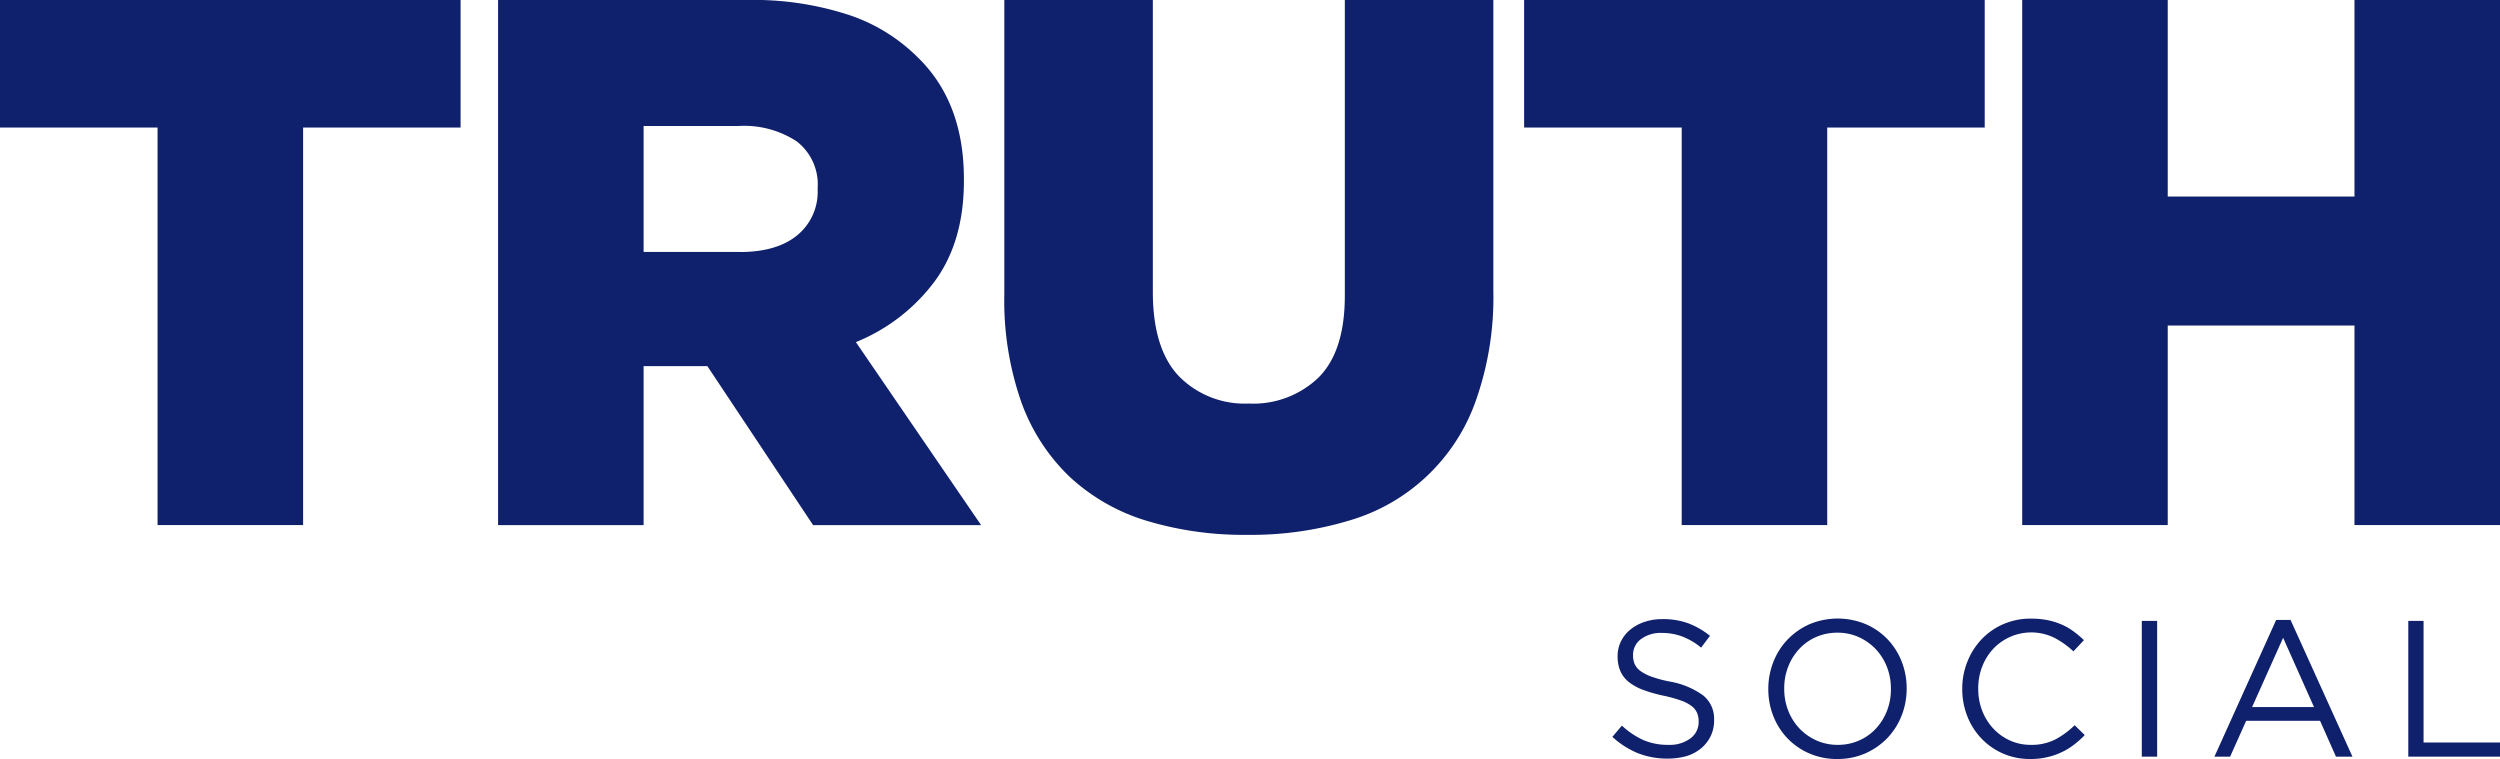 <svg xmlns="http://www.w3.org/2000/svg" width="309.39" height="93.93">
  <g id="truth-social-logo-blue" transform="translate(-161.93 21.41)">
    <g id="Group_17" data-name="Group 17" transform="translate(9 -114)">
      <g id="Group_16" data-name="Group 16">
        <g id="Group_14" data-name="Group 14">
          <path id="Path_22820" data-name="Path 22820" d="M172.42,108.37H152.93V92.59h57v15.78H190.44v49.2H172.43v-49.2Z" fill="#0f206c"/>
          <path id="Path_22821" data-name="Path 22821" d="M214.57,92.59H245.3a38.038,38.038,0,0,1,12.72,1.86,21.844,21.844,0,0,1,8.45,5.2q5.76,5.565,5.75,15.13v.19q0,7.515-3.62,12.44a22.838,22.838,0,0,1-9.75,7.52l15.5,22.65H253.56L240.47,137.9h-7.89v19.68H214.57Zm29.89,31.19c3.09,0,5.48-.7,7.15-2.09a6.932,6.932,0,0,0,2.51-5.62v-.19a6.722,6.722,0,0,0-2.6-5.8,11.879,11.879,0,0,0-7.15-1.9H232.58v15.59h11.88Z" fill="#0f206c"/>
          <path id="Path_22822" data-name="Path 22822" d="M307.3,158.78a41.593,41.593,0,0,1-12.53-1.76,24.316,24.316,0,0,1-9.47-5.43,24.037,24.037,0,0,1-5.99-9.28,37.952,37.952,0,0,1-2.09-13.23V92.59H295.6V128.7q0,7.05,3.22,10.44a11.4,11.4,0,0,0,8.66,3.39,11.645,11.645,0,0,0,8.66-3.25q3.225-3.255,3.22-10.12V92.59h18.38v36.02a38.218,38.218,0,0,1-2.18,13.6,23.57,23.57,0,0,1-15.69,14.81A42,42,0,0,1,307.3,158.78Z" fill="#0f206c"/>
          <path id="Path_22823" data-name="Path 22823" d="M361.04,108.37H341.55V92.59h57v15.78H379.06v49.2H361.05v-49.2Z" fill="#0f206c"/>
          <path id="Path_22824" data-name="Path 22824" d="M403.19,92.59H421.2v24.32h23.11V92.59h18.01v64.98H444.31V132.88H421.2v24.69H403.19Z" fill="#0f206c"/>
        </g>
        <g id="Group_15" data-name="Group 15">
          <path id="Path_22825" data-name="Path 22825" d="M359.33,186.47a9.916,9.916,0,0,1-3.68-.66,10.616,10.616,0,0,1-3.18-2.03l1.18-1.39a9.949,9.949,0,0,0,2.66,1.79,7.721,7.721,0,0,0,3.1.59,4.294,4.294,0,0,0,2.72-.8,2.506,2.506,0,0,0,1.02-2.05v-.05a2.676,2.676,0,0,0-.19-1.04,2.125,2.125,0,0,0-.67-.85,4.744,4.744,0,0,0-1.34-.7,16.209,16.209,0,0,0-2.18-.6,17.9,17.9,0,0,1-2.51-.72,6.44,6.44,0,0,1-1.77-.98,3.582,3.582,0,0,1-1.03-1.34,4.515,4.515,0,0,1-.34-1.8v-.05a4.118,4.118,0,0,1,.41-1.82,4.348,4.348,0,0,1,1.15-1.45,5.585,5.585,0,0,1,1.75-.96,6.783,6.783,0,0,1,2.21-.35,9.081,9.081,0,0,1,3.23.52,9.792,9.792,0,0,1,2.68,1.55l-1.1,1.46a8.2,8.2,0,0,0-2.36-1.39,7.149,7.149,0,0,0-2.48-.43,4.05,4.05,0,0,0-2.62.78,2.391,2.391,0,0,0-.96,1.93v.05a2.76,2.76,0,0,0,.19,1.07,2.136,2.136,0,0,0,.7.86,5.4,5.4,0,0,0,1.39.72,15.749,15.749,0,0,0,2.28.61,9.931,9.931,0,0,1,4.14,1.73,3.707,3.707,0,0,1,1.33,3.02v.05a4.37,4.37,0,0,1-.43,1.96,4.517,4.517,0,0,1-1.18,1.5,5.173,5.173,0,0,1-1.8.96A8.616,8.616,0,0,1,359.33,186.47Z" fill="#0f206c"/>
          <path id="Path_22826" data-name="Path 22826" d="M380.31,186.52a8.434,8.434,0,0,1-3.49-.7,8.24,8.24,0,0,1-2.7-1.88,8.4,8.4,0,0,1-1.74-2.76,8.988,8.988,0,0,1-.61-3.3v-.05a9.049,9.049,0,0,1,.62-3.31,8.534,8.534,0,0,1,1.75-2.77,8.648,8.648,0,0,1,2.71-1.9,9.016,9.016,0,0,1,6.99-.01,8.24,8.24,0,0,1,2.7,1.88,8.4,8.4,0,0,1,1.74,2.76,8.988,8.988,0,0,1,.61,3.3c.02.02.02.03,0,.05a9.049,9.049,0,0,1-.62,3.31,8.534,8.534,0,0,1-1.75,2.77,8.648,8.648,0,0,1-2.71,1.9A8.485,8.485,0,0,1,380.31,186.52Zm.05-1.75a6.44,6.44,0,0,0,2.65-.54,6.214,6.214,0,0,0,2.08-1.48,6.867,6.867,0,0,0,1.36-2.18,7.225,7.225,0,0,0,.49-2.69v-.05a7.315,7.315,0,0,0-.49-2.7,6.836,6.836,0,0,0-1.38-2.2,6.735,6.735,0,0,0-2.1-1.49,6.288,6.288,0,0,0-2.65-.55,6.44,6.44,0,0,0-2.65.54,6.214,6.214,0,0,0-2.08,1.48,6.867,6.867,0,0,0-1.36,2.18,7.225,7.225,0,0,0-.49,2.69v.05a7.315,7.315,0,0,0,.49,2.7,6.836,6.836,0,0,0,1.38,2.2,6.735,6.735,0,0,0,2.1,1.49A6.411,6.411,0,0,0,380.36,184.77Z" fill="#0f206c"/>
          <path id="Path_22827" data-name="Path 22827" d="M404.19,186.52a8.213,8.213,0,0,1-6.02-2.51,8.364,8.364,0,0,1-1.76-2.75,9.072,9.072,0,0,1-.64-3.38v-.05a8.849,8.849,0,0,1,.64-3.36,8.559,8.559,0,0,1,1.76-2.77,8.128,8.128,0,0,1,2.69-1.87,8.342,8.342,0,0,1,3.41-.68,10.163,10.163,0,0,1,2.08.19,8.872,8.872,0,0,1,1.72.54,7.212,7.212,0,0,1,1.46.84,13.167,13.167,0,0,1,1.3,1.09l-1.3,1.39a10.85,10.85,0,0,0-2.32-1.66,6.477,6.477,0,0,0-7.6,1.34,6.875,6.875,0,0,0-1.37,2.2,7.315,7.315,0,0,0-.49,2.7v.05a7.346,7.346,0,0,0,.49,2.72,6.811,6.811,0,0,0,1.37,2.2,6.489,6.489,0,0,0,2.06,1.48,6.148,6.148,0,0,0,2.58.54,6.452,6.452,0,0,0,2.98-.64,10.256,10.256,0,0,0,2.45-1.79l1.25,1.22a11.012,11.012,0,0,1-1.36,1.21,8.1,8.1,0,0,1-1.52.92,8.205,8.205,0,0,1-1.75.6A8.75,8.75,0,0,1,404.19,186.52Z" fill="#0f206c"/>
          <path id="Path_22828" data-name="Path 22828" d="M417.99,169.43h1.9v16.8h-1.9Z" fill="#0f206c"/>
          <path id="Path_22829" data-name="Path 22829" d="M434.62,169.31h1.78l7.66,16.92h-2.04l-1.97-4.44h-9.14l-1.99,4.44h-1.94Zm4.68,10.78-3.82-8.57-3.84,8.57Z" fill="#0f206c"/>
          <path id="Path_22830" data-name="Path 22830" d="M450.96,169.43h1.9v15.05h9.46v1.75H450.97v-16.8Z" fill="#0f206c"/>
        </g>
      </g>
    </g>
  </g>
</svg>
